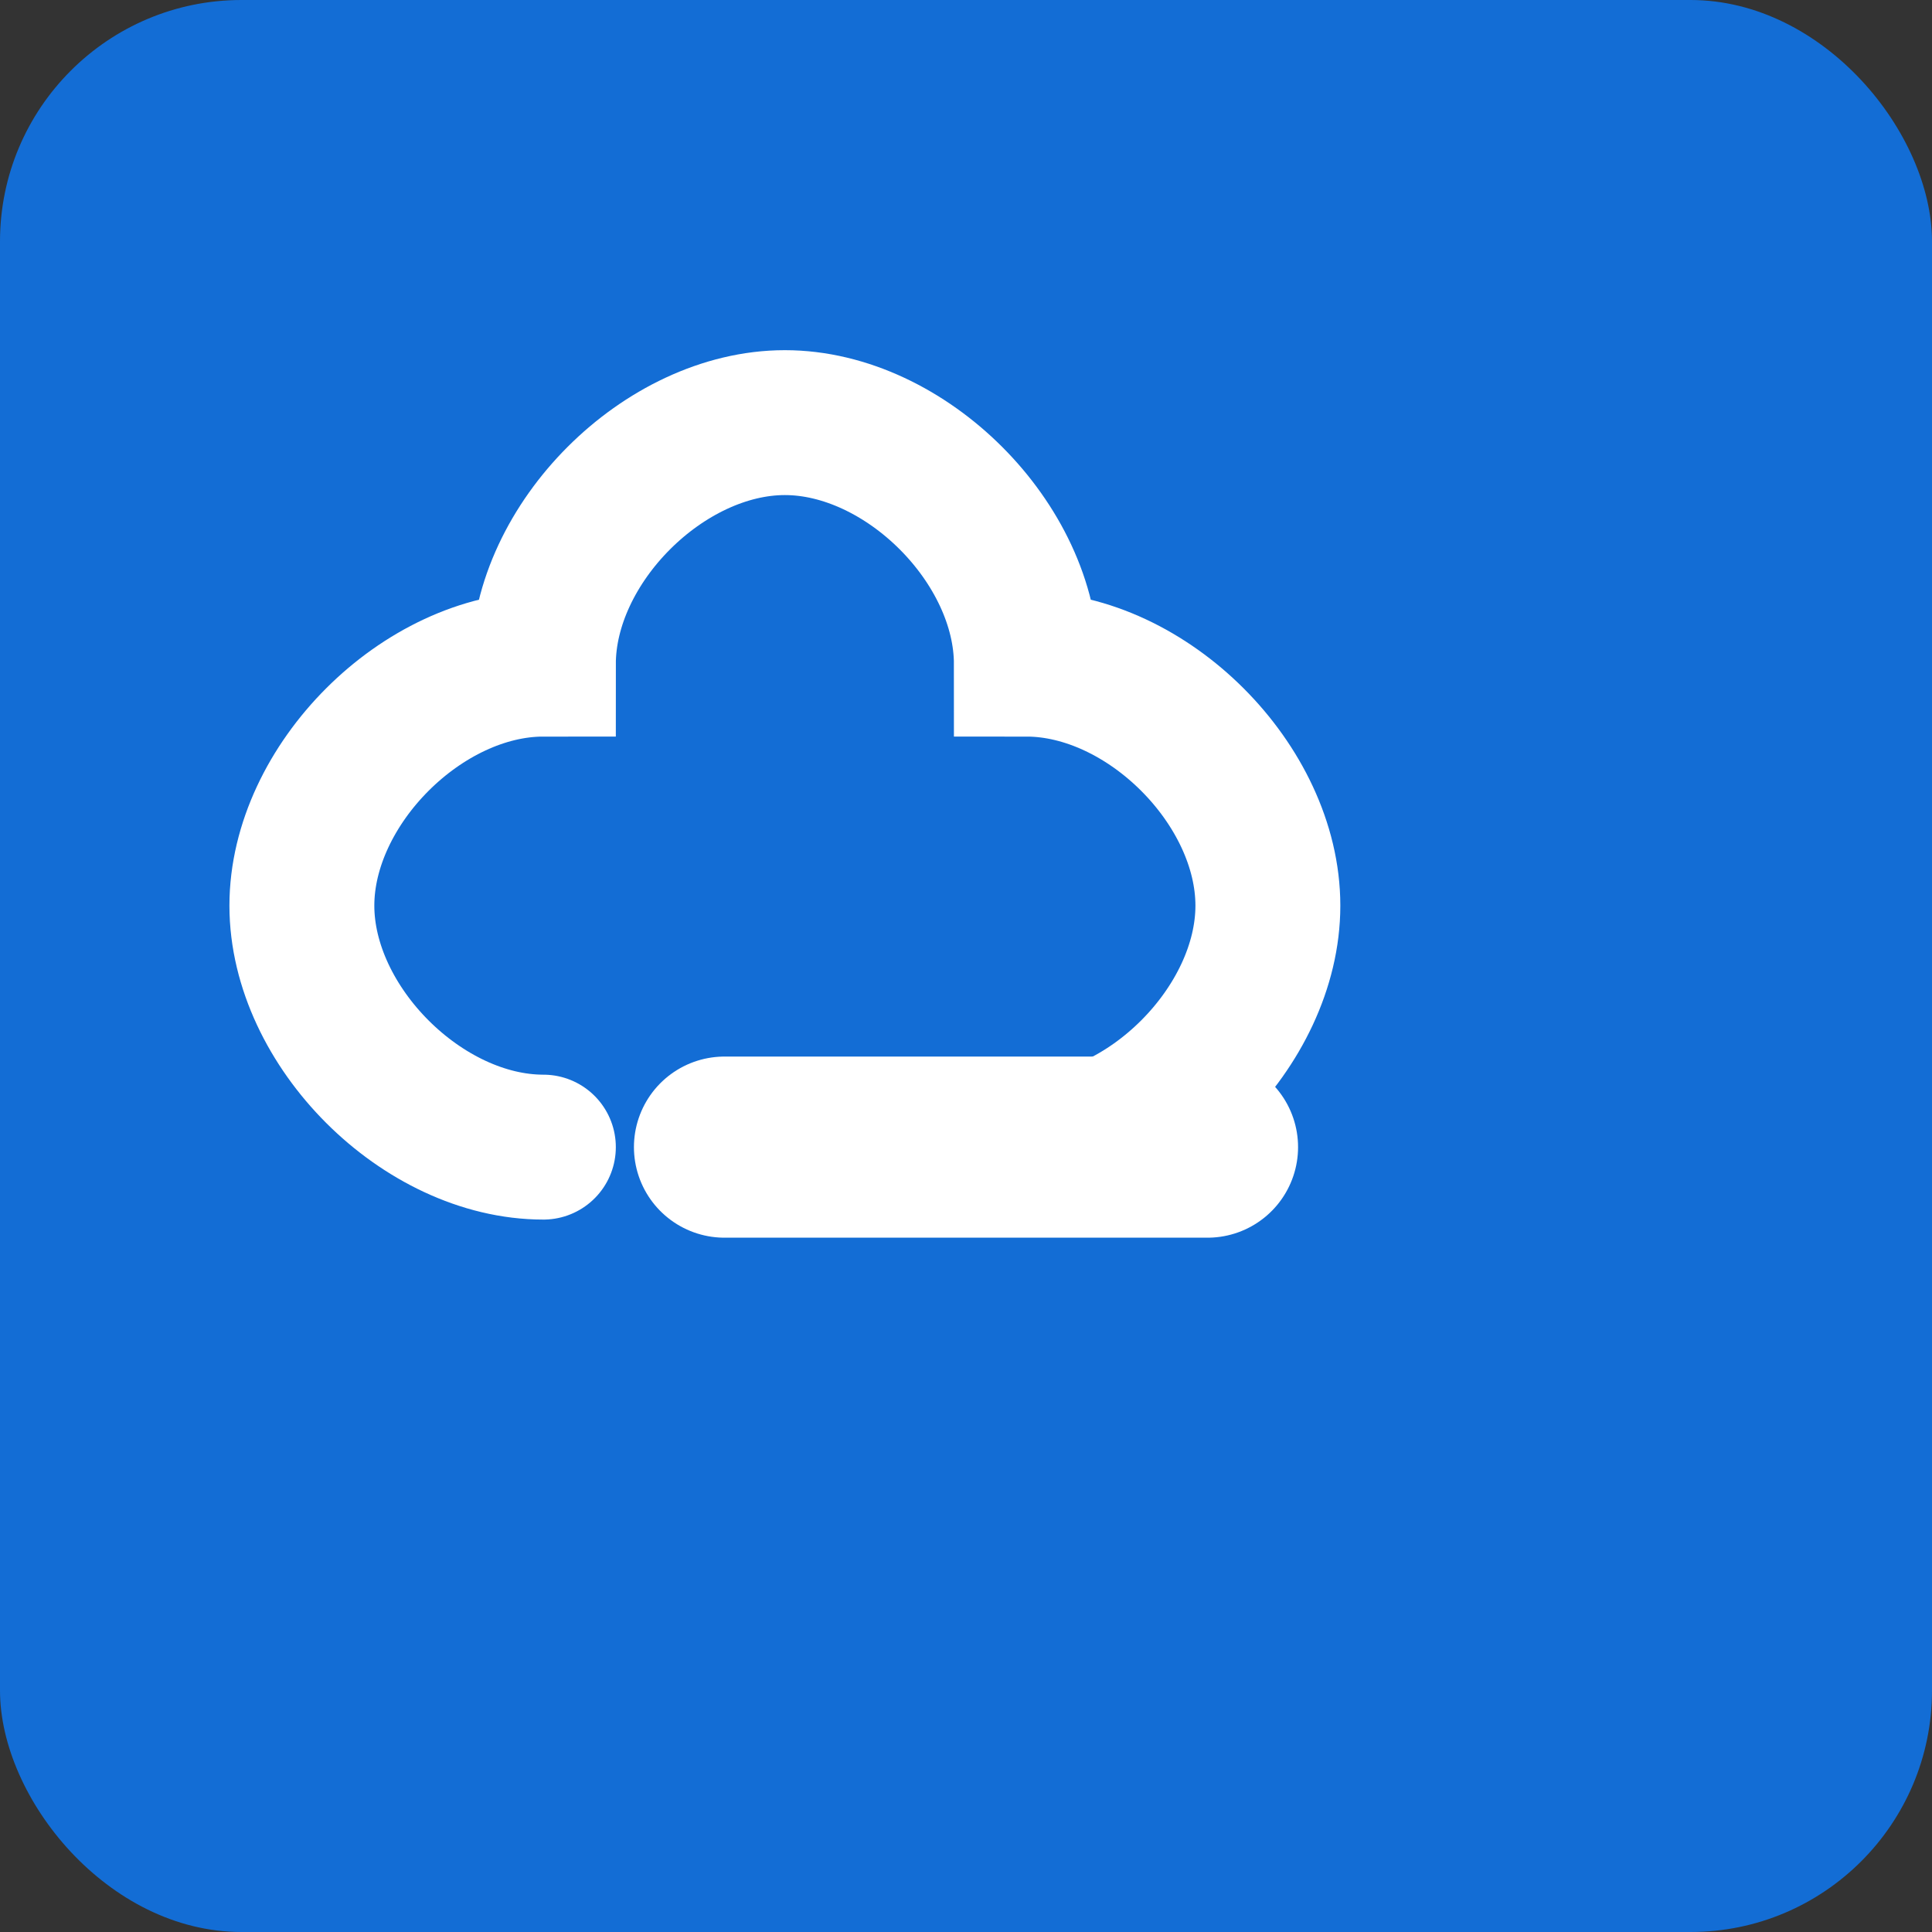<svg width="16" height="16" viewBox="0 0 16 16" fill="none" xmlns="http://www.w3.org/2000/svg">
    <rect x="0" y="0" width="16" height="16" fill="#333333" stroke="none"/>
    <rect width="16" height="16" rx="2" fill="#136DD5"/>
    <path d="M4.5 9.5C3.5 9.5 2.5 8.5 2.5 7.5C2.5 6.5 3.5 5.5 4.5 5.5C4.5 4.5 5.5 3.5 6.5 3.5C7.5 3.5 8.5 4.5 8.5 5.5C9.5 5.5 10.5 6.5 10.5 7.5C10.5 8.5 9.5 9.5 8.5 9.5"
          stroke="white" stroke-width="1.2" stroke-linecap="round" fill="none"/>
    <path d="M6 9.5L10 9.5" stroke="white" stroke-width="1.5" stroke-linecap="round"/>
</svg>

